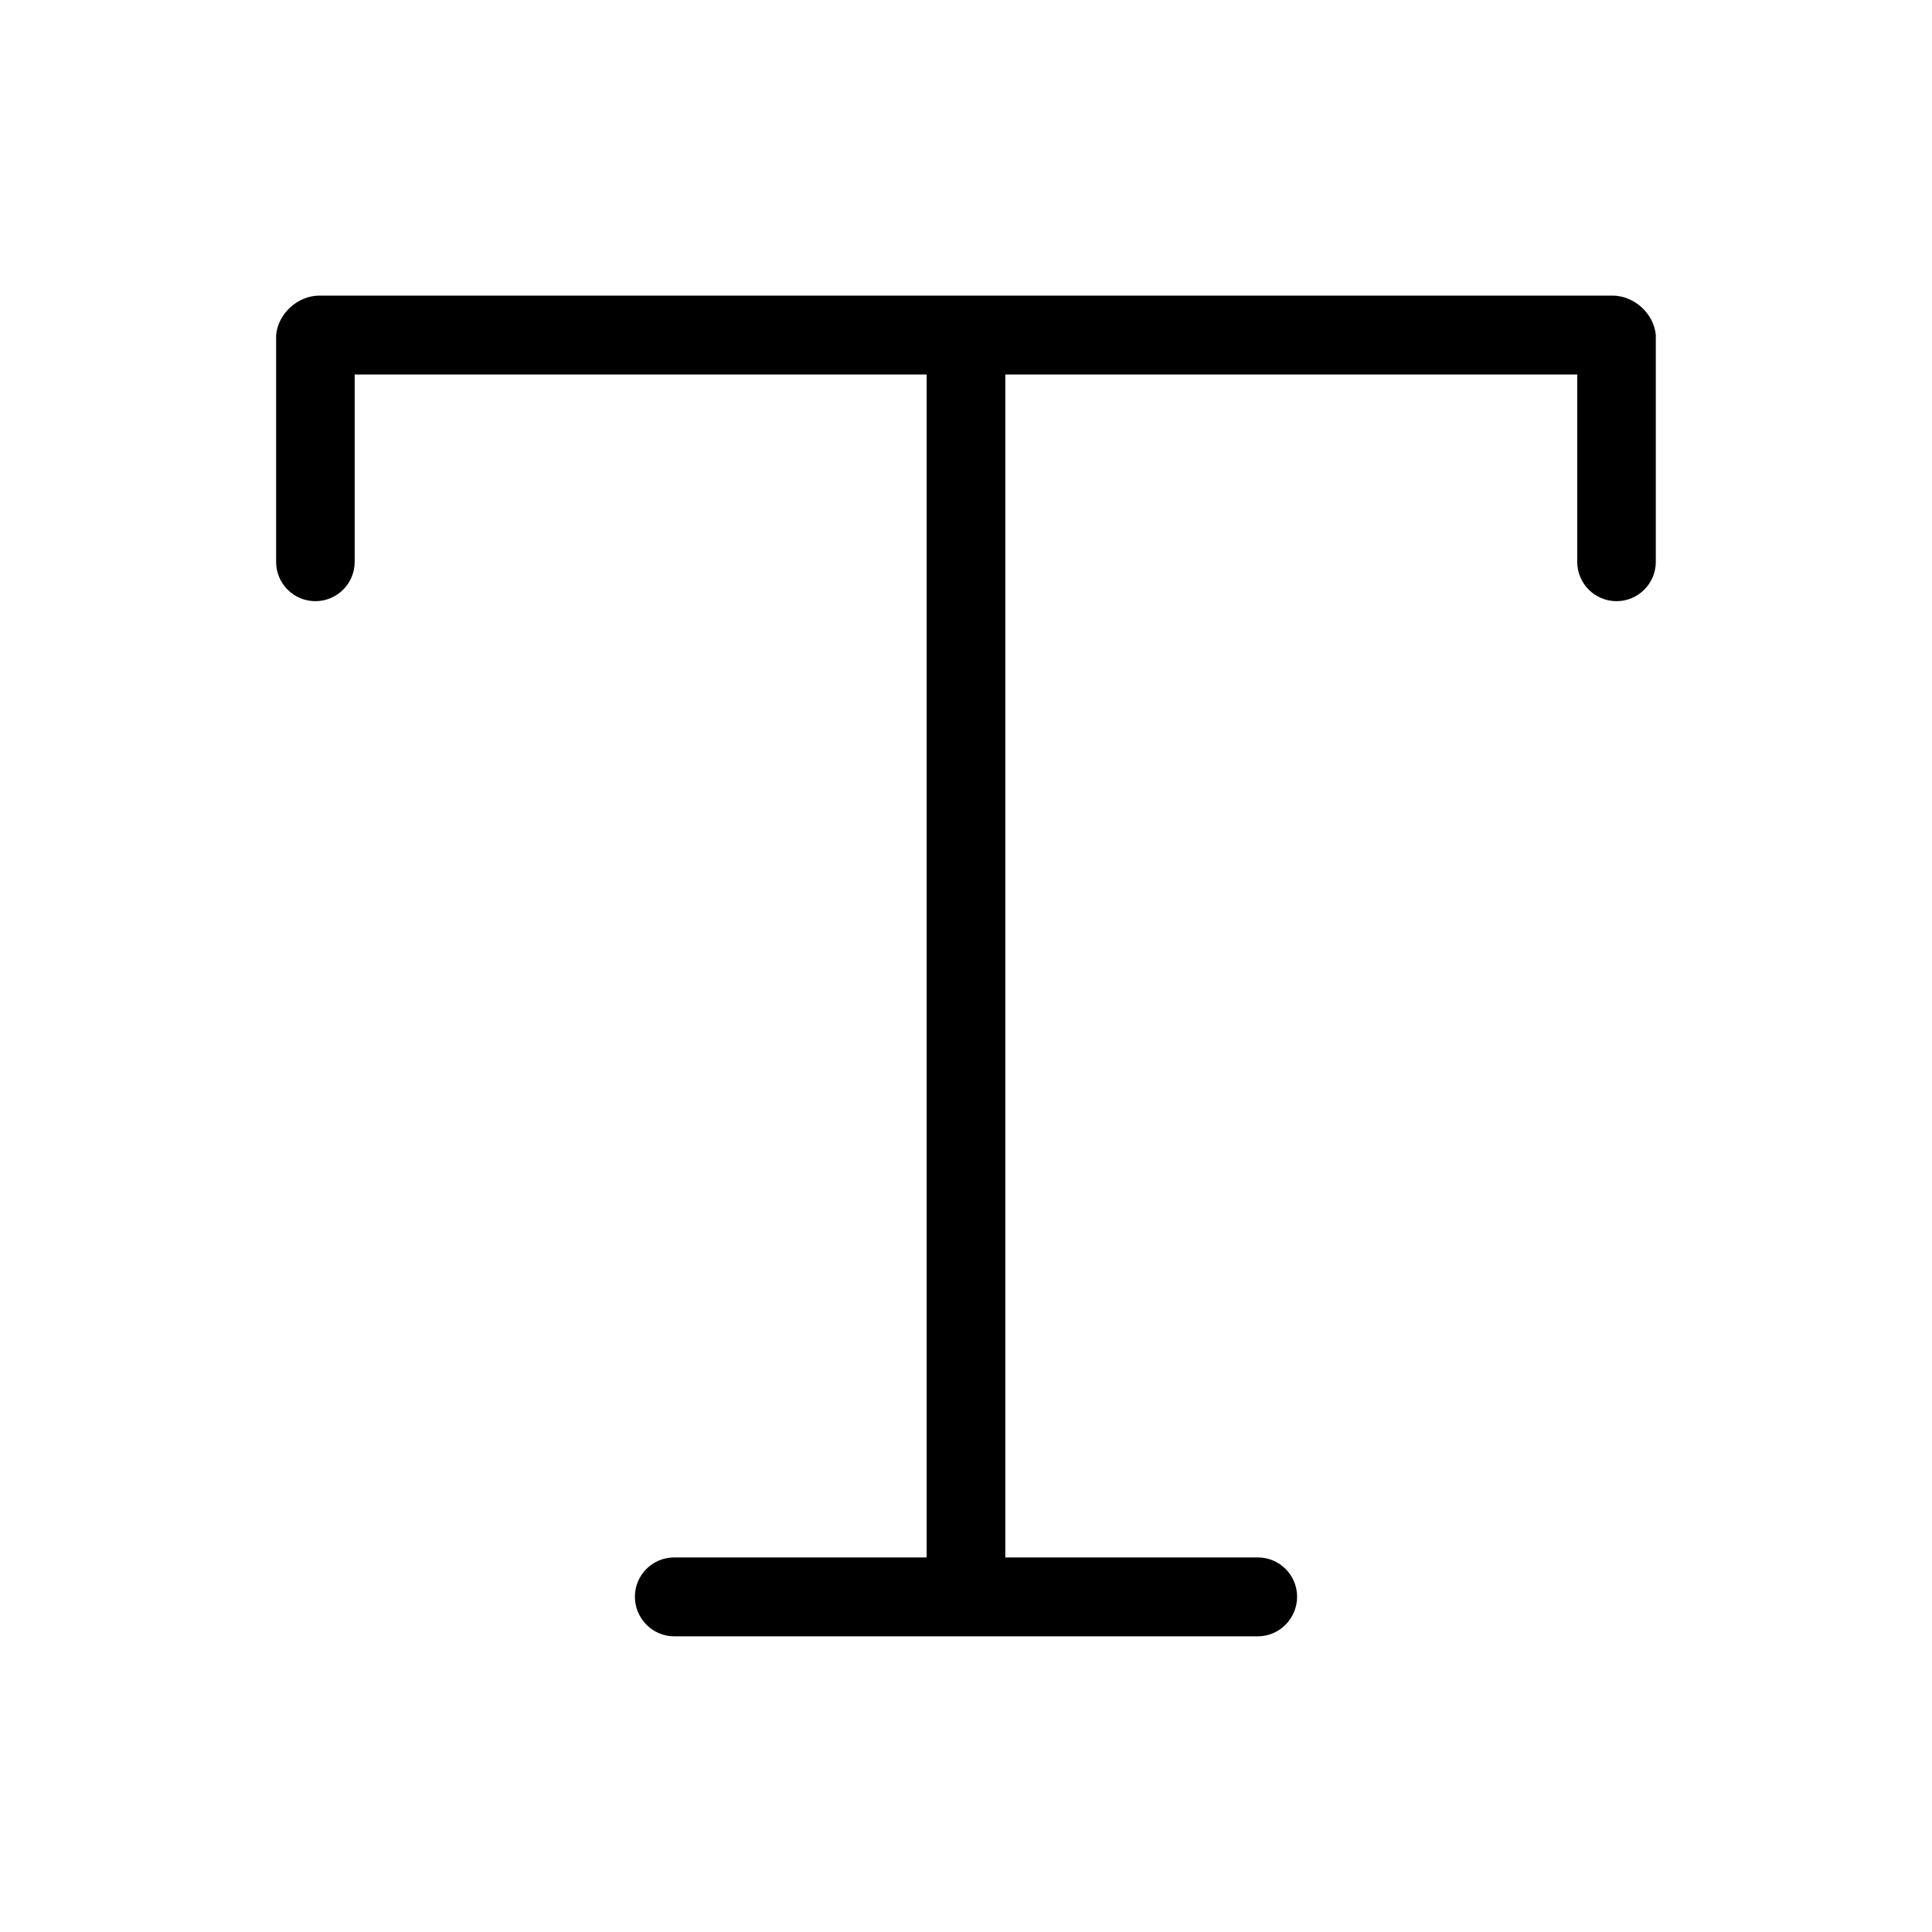 <svg xmlns="http://www.w3.org/2000/svg" width="24" height="24" viewBox="0 0 24 24">
  <path fill="currentColor" d="M20.031 3.672H3.969c-.27 0-.516.223-.539.492v2.816c0 .27.219.488.488.488s.488-.219.488-.488V4.652h7.105v14.695H8.375c-.27 0-.488.219-.488.488 0 .27.219.492.488.492h7.25c.27 0 .488-.223.488-.492 0-.27-.219-.488-.488-.488h-3.137V4.652h7.105v2.328c0 .27.219.488.488.488s.488-.219.488-.488V4.164c-.023-.27-.27-.492-.539-.492zm0 0"/>
</svg>
